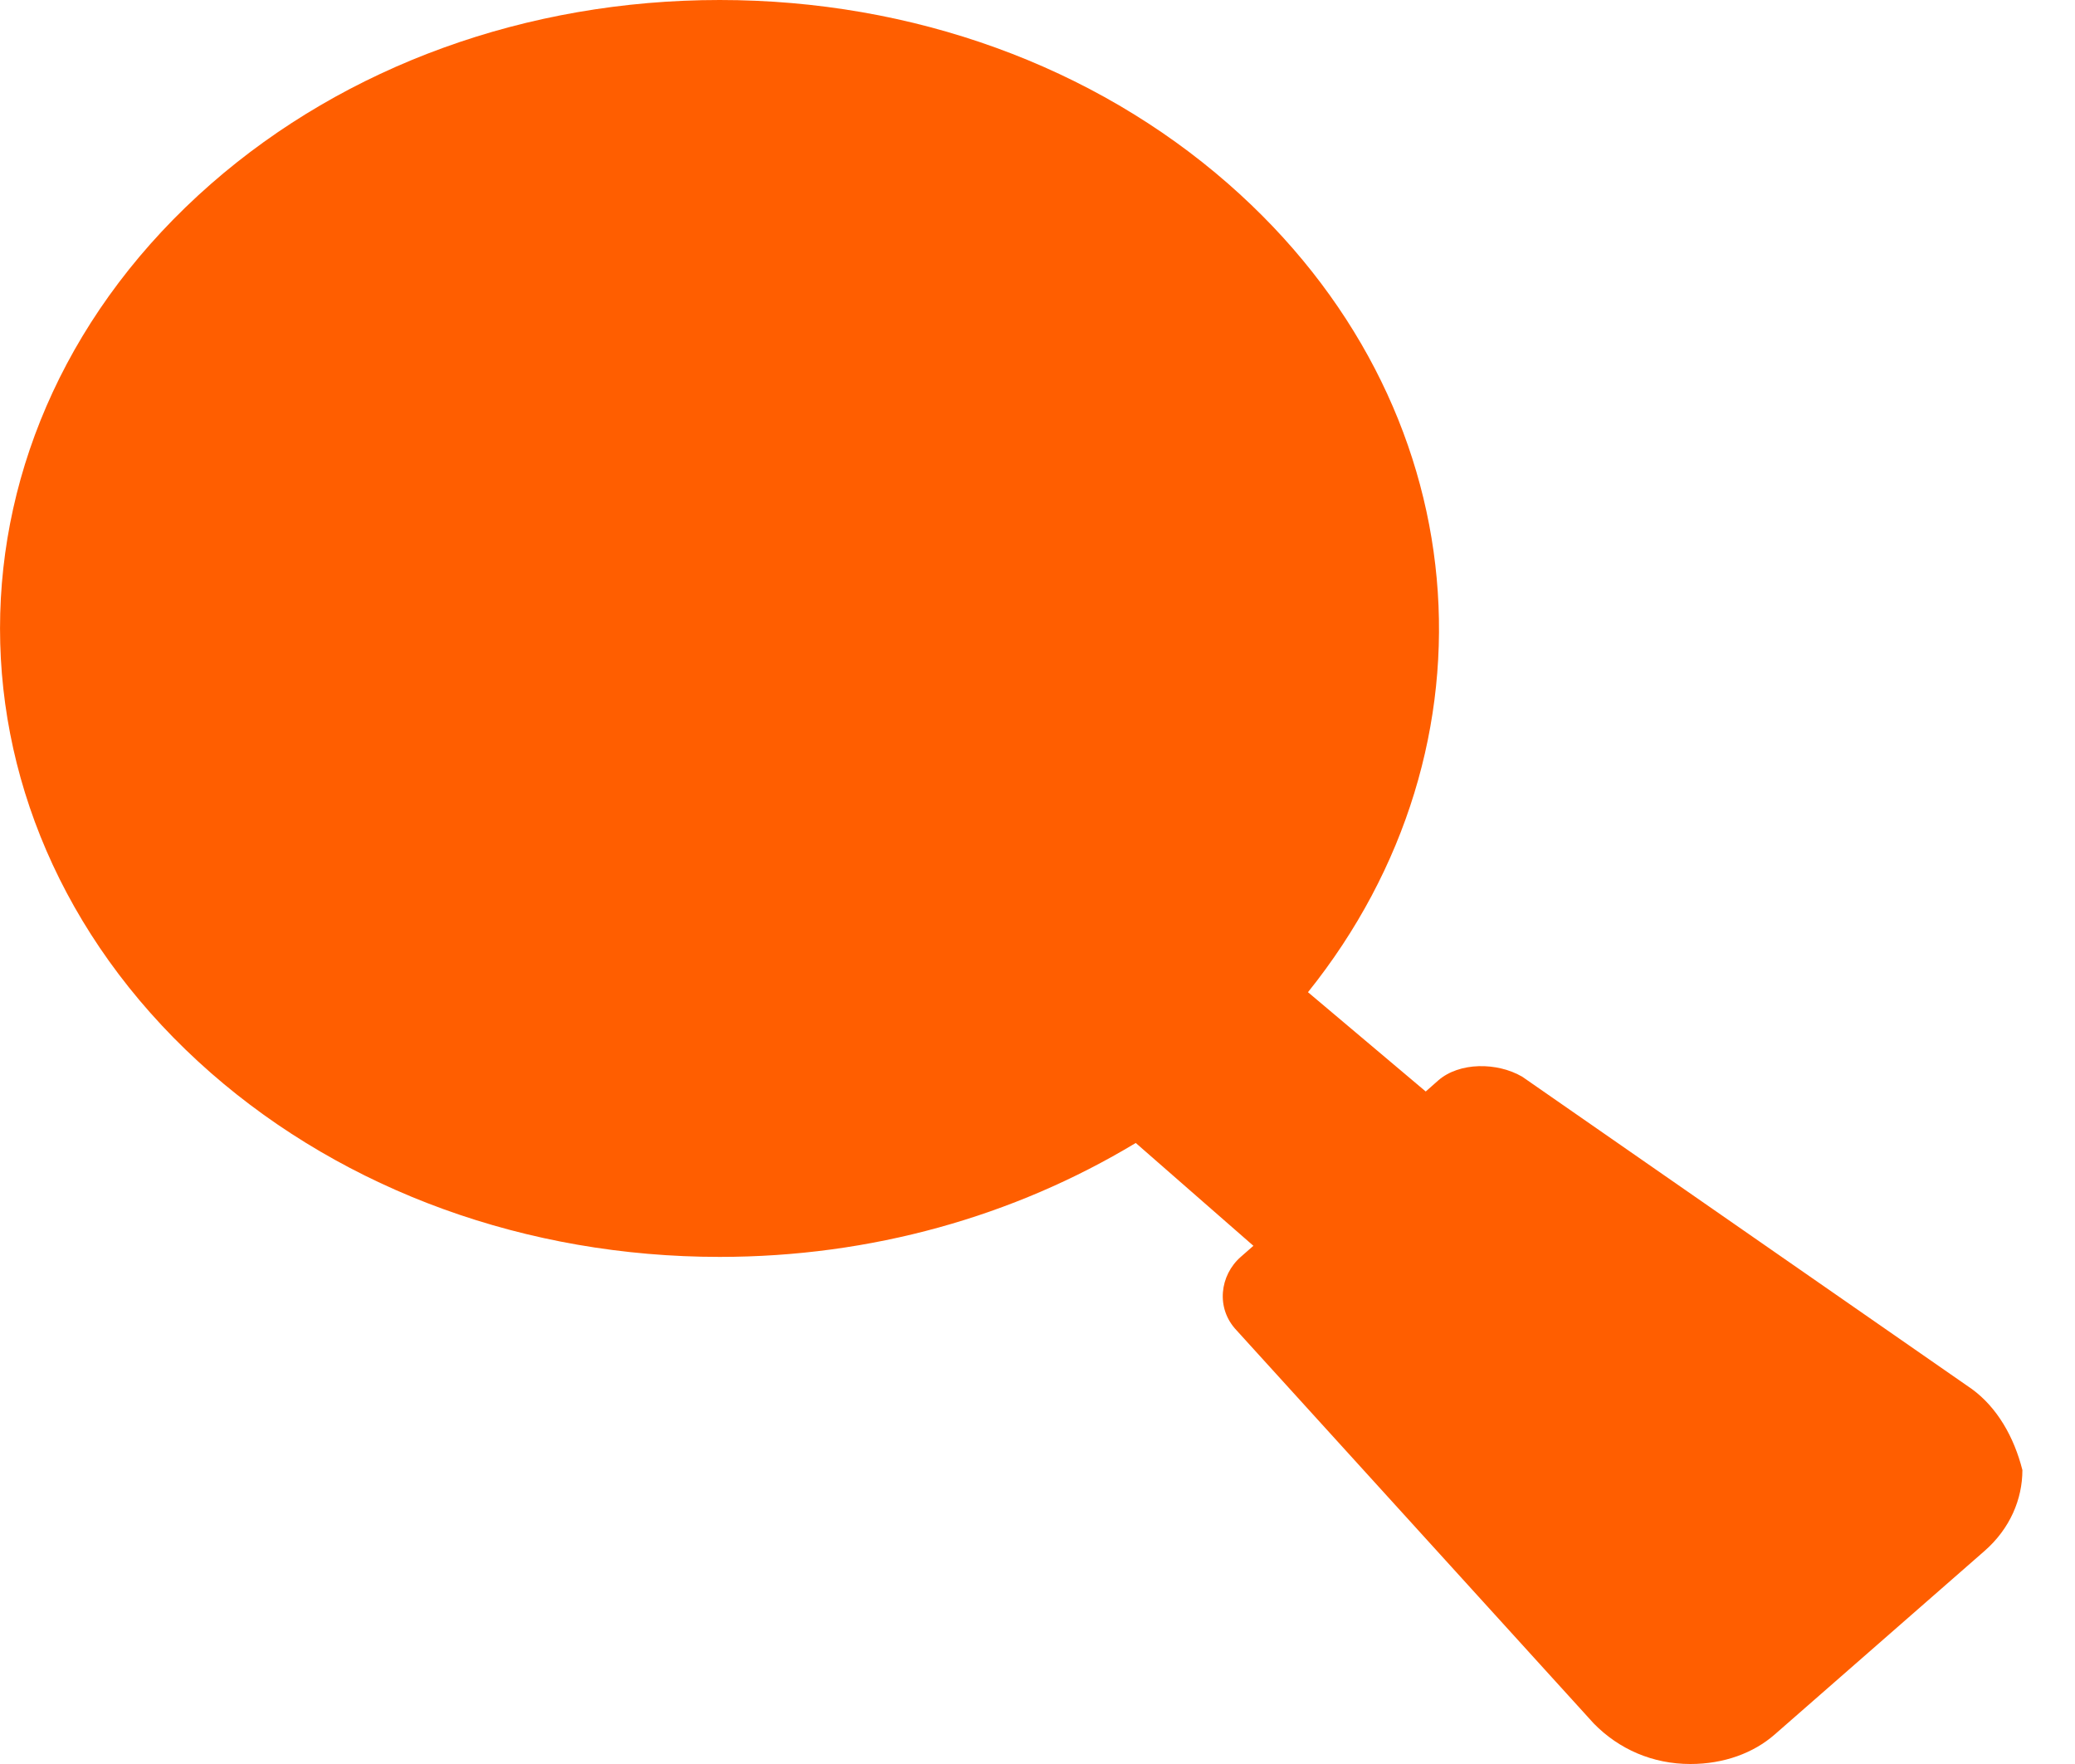 <svg width="20" height="17" viewBox="0 0 20 17" fill="none" xmlns="http://www.w3.org/2000/svg">
<path d="M19.007 13.387L14.673 10.377C14.43 10.235 14.066 10.235 13.863 10.412L13.742 10.519L12.607 9.562C14.511 7.19 14.268 3.896 11.838 1.771C10.542 0.637 8.8 0 6.937 0C5.073 0 3.332 0.637 2.035 1.771C-0.678 4.144 -0.678 7.969 2.035 10.342C3.332 11.475 5.073 12.113 6.937 12.113C8.395 12.113 9.772 11.723 10.947 11.015L12.081 12.006L11.959 12.113C11.757 12.29 11.716 12.608 11.919 12.821L15.362 16.61C15.605 16.858 15.929 17 16.293 17C16.617 17 16.901 16.894 17.104 16.717L19.129 14.946C19.372 14.733 19.493 14.45 19.493 14.167C19.412 13.848 19.25 13.565 19.007 13.387Z" fill="#FF5E00"/>
</svg>

